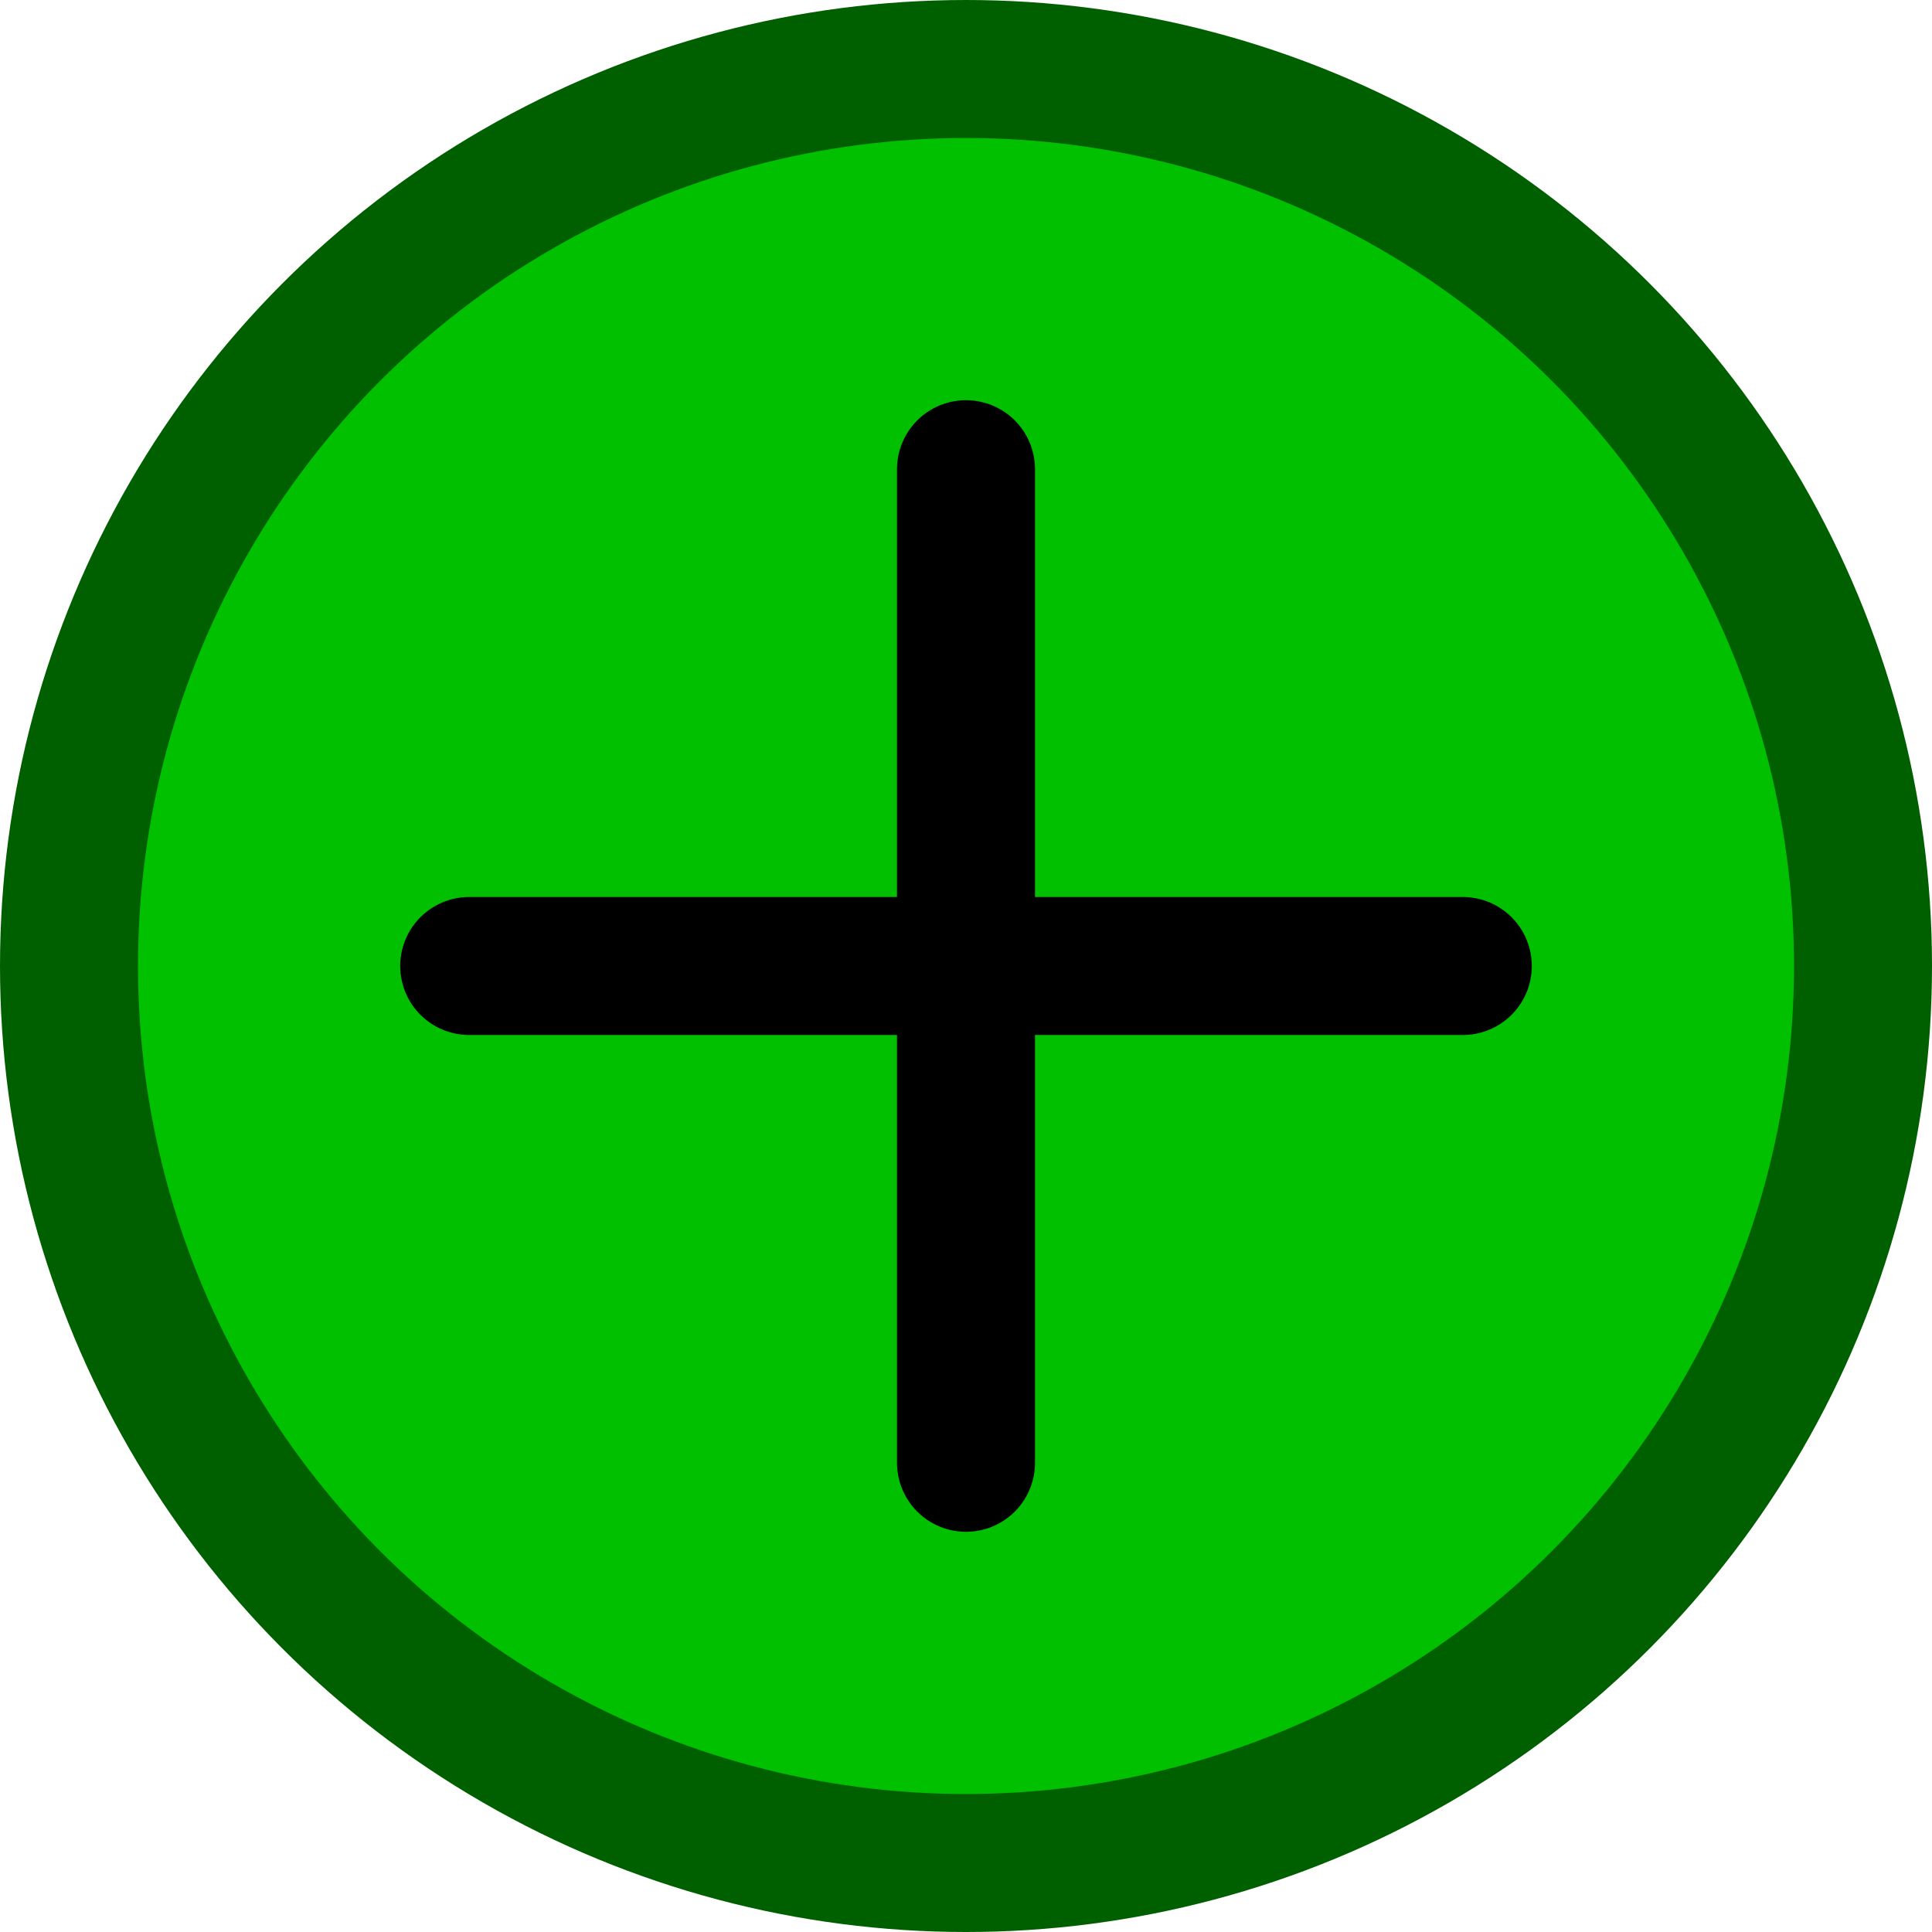 <svg version="1.1" xmlns="http://www.w3.org/2000/svg" width="70" height="70" viewBox="0,0,70,70">
    <g transform="translate(35, 35)" stroke-width="5">
        <circle r="32.5" fill="rgb(0, 192, 0)" stroke="rgb(0, 96, 0)"/>
        <g stroke-linecap="round" stroke="black">
            <line x1="-18" x2="18"/>
            <line y1="-18" y2="18"/>
        </g>
    </g>
</svg>